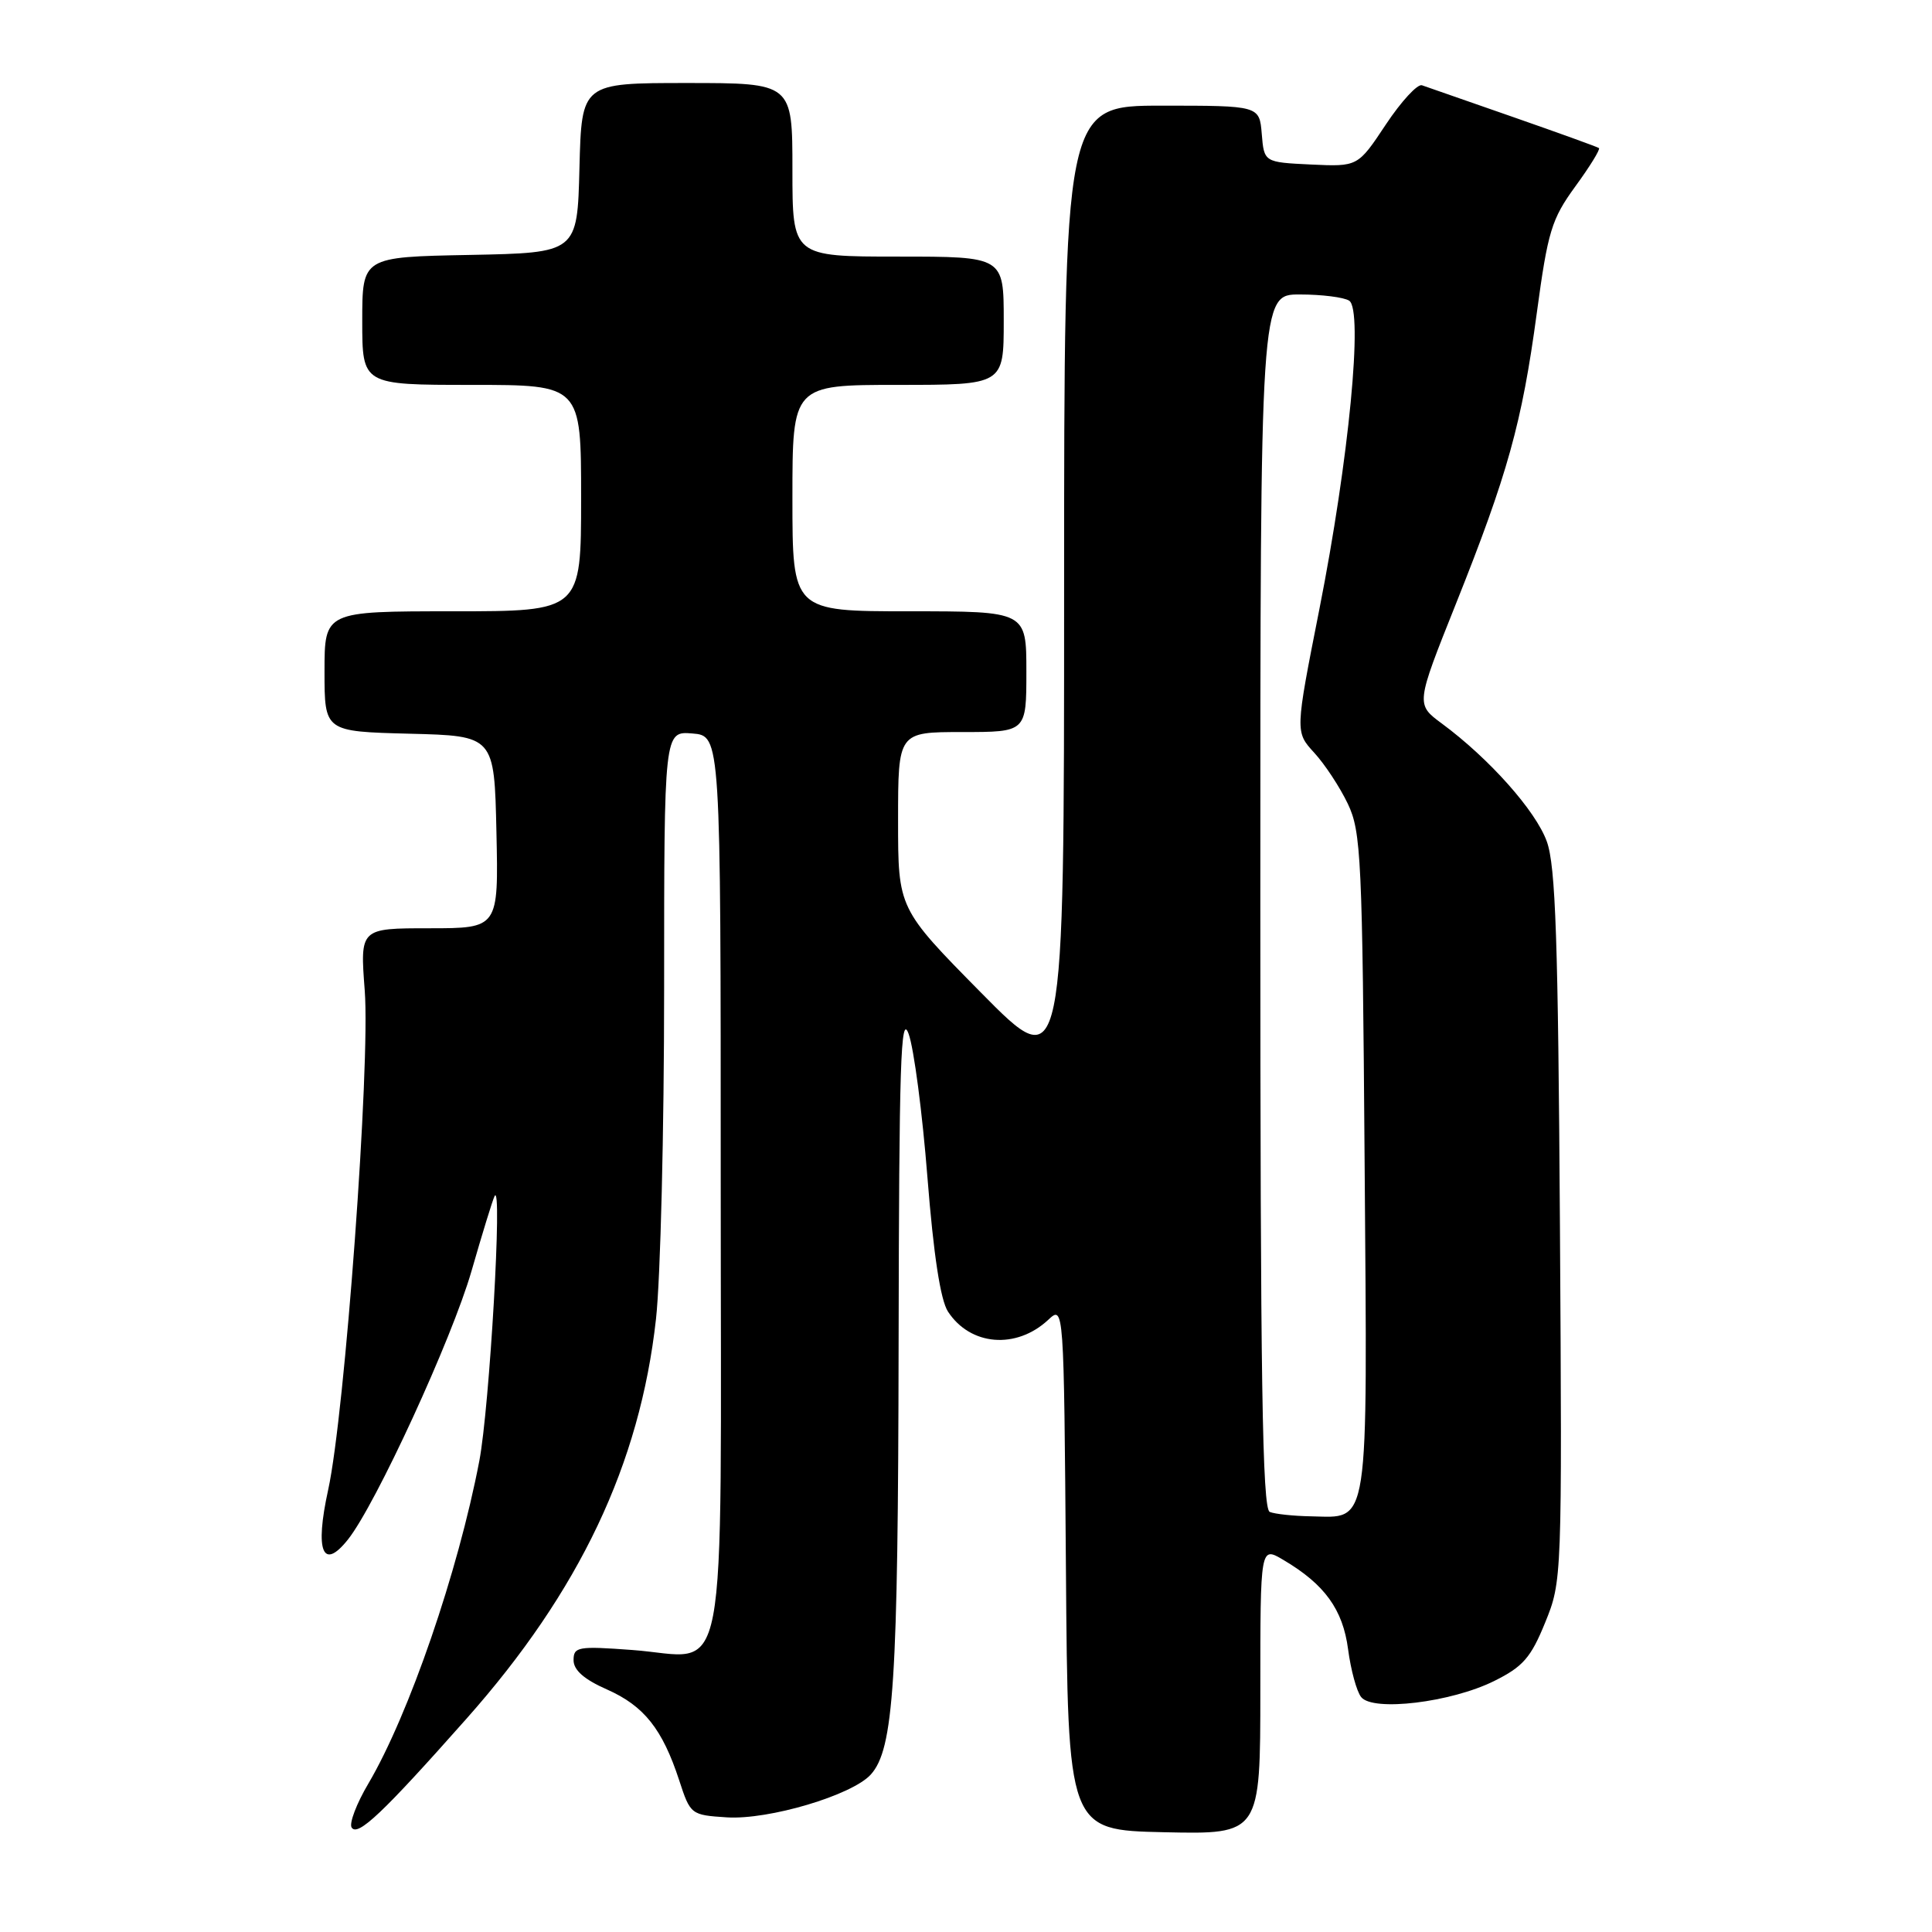<?xml version="1.0" encoding="UTF-8" standalone="no"?>
<!DOCTYPE svg PUBLIC "-//W3C//DTD SVG 1.1//EN" "http://www.w3.org/Graphics/SVG/1.1/DTD/svg11.dtd" >
<svg xmlns="http://www.w3.org/2000/svg" xmlns:xlink="http://www.w3.org/1999/xlink" version="1.1" viewBox="0 0 256 256">
 <g >
 <path fill="currentColor"
d=" M 61.80 227.75 C 76.81 210.84 84.79 194.00 86.92 174.79 C 87.52 169.45 88.00 149.73 88.00 130.98 C 88.00 96.88 88.00 96.88 91.75 97.19 C 95.50 97.50 95.50 97.50 95.50 156.83 C 95.50 226.05 96.73 219.57 83.75 218.63 C 76.58 218.10 76.00 218.21 76.00 219.98 C 76.00 221.30 77.40 222.53 80.42 223.86 C 85.34 226.04 87.77 229.10 90.00 235.91 C 91.48 240.45 91.56 240.50 96.32 240.81 C 101.87 241.16 112.89 237.88 115.38 235.14 C 118.43 231.76 119.00 222.98 119.07 178.11 C 119.13 140.94 119.35 134.08 120.40 137.00 C 121.10 138.93 122.22 147.47 122.89 156.00 C 123.70 166.27 124.62 172.27 125.61 173.79 C 128.57 178.33 134.65 178.83 138.89 174.89 C 140.97 172.95 140.97 172.95 141.24 207.72 C 141.50 242.50 141.50 242.50 154.25 242.78 C 167.00 243.06 167.00 243.06 167.00 223.97 C 167.00 204.89 167.00 204.89 170.04 206.69 C 175.52 209.92 177.94 213.26 178.63 218.55 C 178.99 221.27 179.76 224.12 180.36 224.87 C 181.91 226.83 192.28 225.58 197.99 222.74 C 201.80 220.85 202.85 219.65 204.74 215.00 C 206.97 209.53 206.99 209.23 206.70 162.50 C 206.46 124.58 206.13 114.73 204.96 111.50 C 203.50 107.44 197.33 100.51 191.05 95.87 C 187.60 93.32 187.60 93.32 192.90 80.05 C 199.78 62.82 201.66 56.08 203.63 41.50 C 205.10 30.63 205.58 29.05 208.74 24.70 C 210.67 22.06 212.07 19.78 211.87 19.62 C 211.67 19.47 206.55 17.62 200.50 15.51 C 194.45 13.40 189.01 11.50 188.42 11.30 C 187.83 11.09 185.67 13.43 183.63 16.50 C 179.92 22.09 179.92 22.09 173.71 21.80 C 167.50 21.50 167.50 21.50 167.19 17.75 C 166.88 14.00 166.88 14.00 153.94 14.00 C 141.00 14.00 141.00 14.00 141.00 78.35 C 141.00 142.69 141.00 142.69 130.00 131.54 C 119.00 120.39 119.00 120.39 119.00 108.70 C 119.00 97.00 119.00 97.00 127.50 97.00 C 136.00 97.00 136.00 97.00 136.00 89.00 C 136.00 81.00 136.00 81.00 120.50 81.00 C 105.00 81.00 105.00 81.00 105.00 66.00 C 105.00 51.00 105.00 51.00 119.00 51.00 C 133.00 51.00 133.00 51.00 133.00 42.50 C 133.00 34.00 133.00 34.00 119.00 34.00 C 105.00 34.00 105.00 34.00 105.00 22.50 C 105.00 11.00 105.00 11.00 91.03 11.00 C 77.07 11.00 77.07 11.00 76.78 22.25 C 76.50 33.50 76.50 33.50 62.25 33.78 C 48.00 34.05 48.00 34.05 48.00 42.53 C 48.00 51.00 48.00 51.00 62.50 51.00 C 77.00 51.00 77.00 51.00 77.00 66.00 C 77.00 81.00 77.00 81.00 60.00 81.00 C 43.00 81.00 43.00 81.00 43.00 88.97 C 43.00 96.93 43.00 96.93 54.25 97.22 C 65.50 97.50 65.50 97.50 65.78 110.25 C 66.06 123.00 66.06 123.00 56.88 123.00 C 47.70 123.00 47.70 123.00 48.33 131.25 C 49.08 141.16 45.70 187.33 43.48 197.43 C 41.70 205.54 42.76 208.20 46.10 204.00 C 49.78 199.38 59.89 177.40 62.48 168.41 C 63.89 163.51 65.26 159.05 65.53 158.50 C 66.61 156.29 64.87 186.48 63.51 193.59 C 60.70 208.28 54.20 227.17 48.83 236.30 C 47.25 238.96 46.25 241.60 46.59 242.15 C 47.38 243.42 50.72 240.25 61.80 227.75 Z  M 168.25 200.34 C 167.26 199.94 167.00 182.81 167.00 119.42 C 167.00 39.00 167.00 39.00 172.25 39.02 C 175.14 39.02 178.07 39.39 178.77 39.84 C 180.66 41.04 178.74 60.90 174.82 80.74 C 171.61 96.98 171.61 96.98 174.14 99.74 C 175.54 101.26 177.54 104.30 178.59 106.50 C 180.36 110.21 180.52 113.61 180.82 154.11 C 181.19 203.32 181.53 201.07 173.68 200.92 C 171.38 200.88 168.94 200.62 168.25 200.34 Z "/>
</g>
</svg>